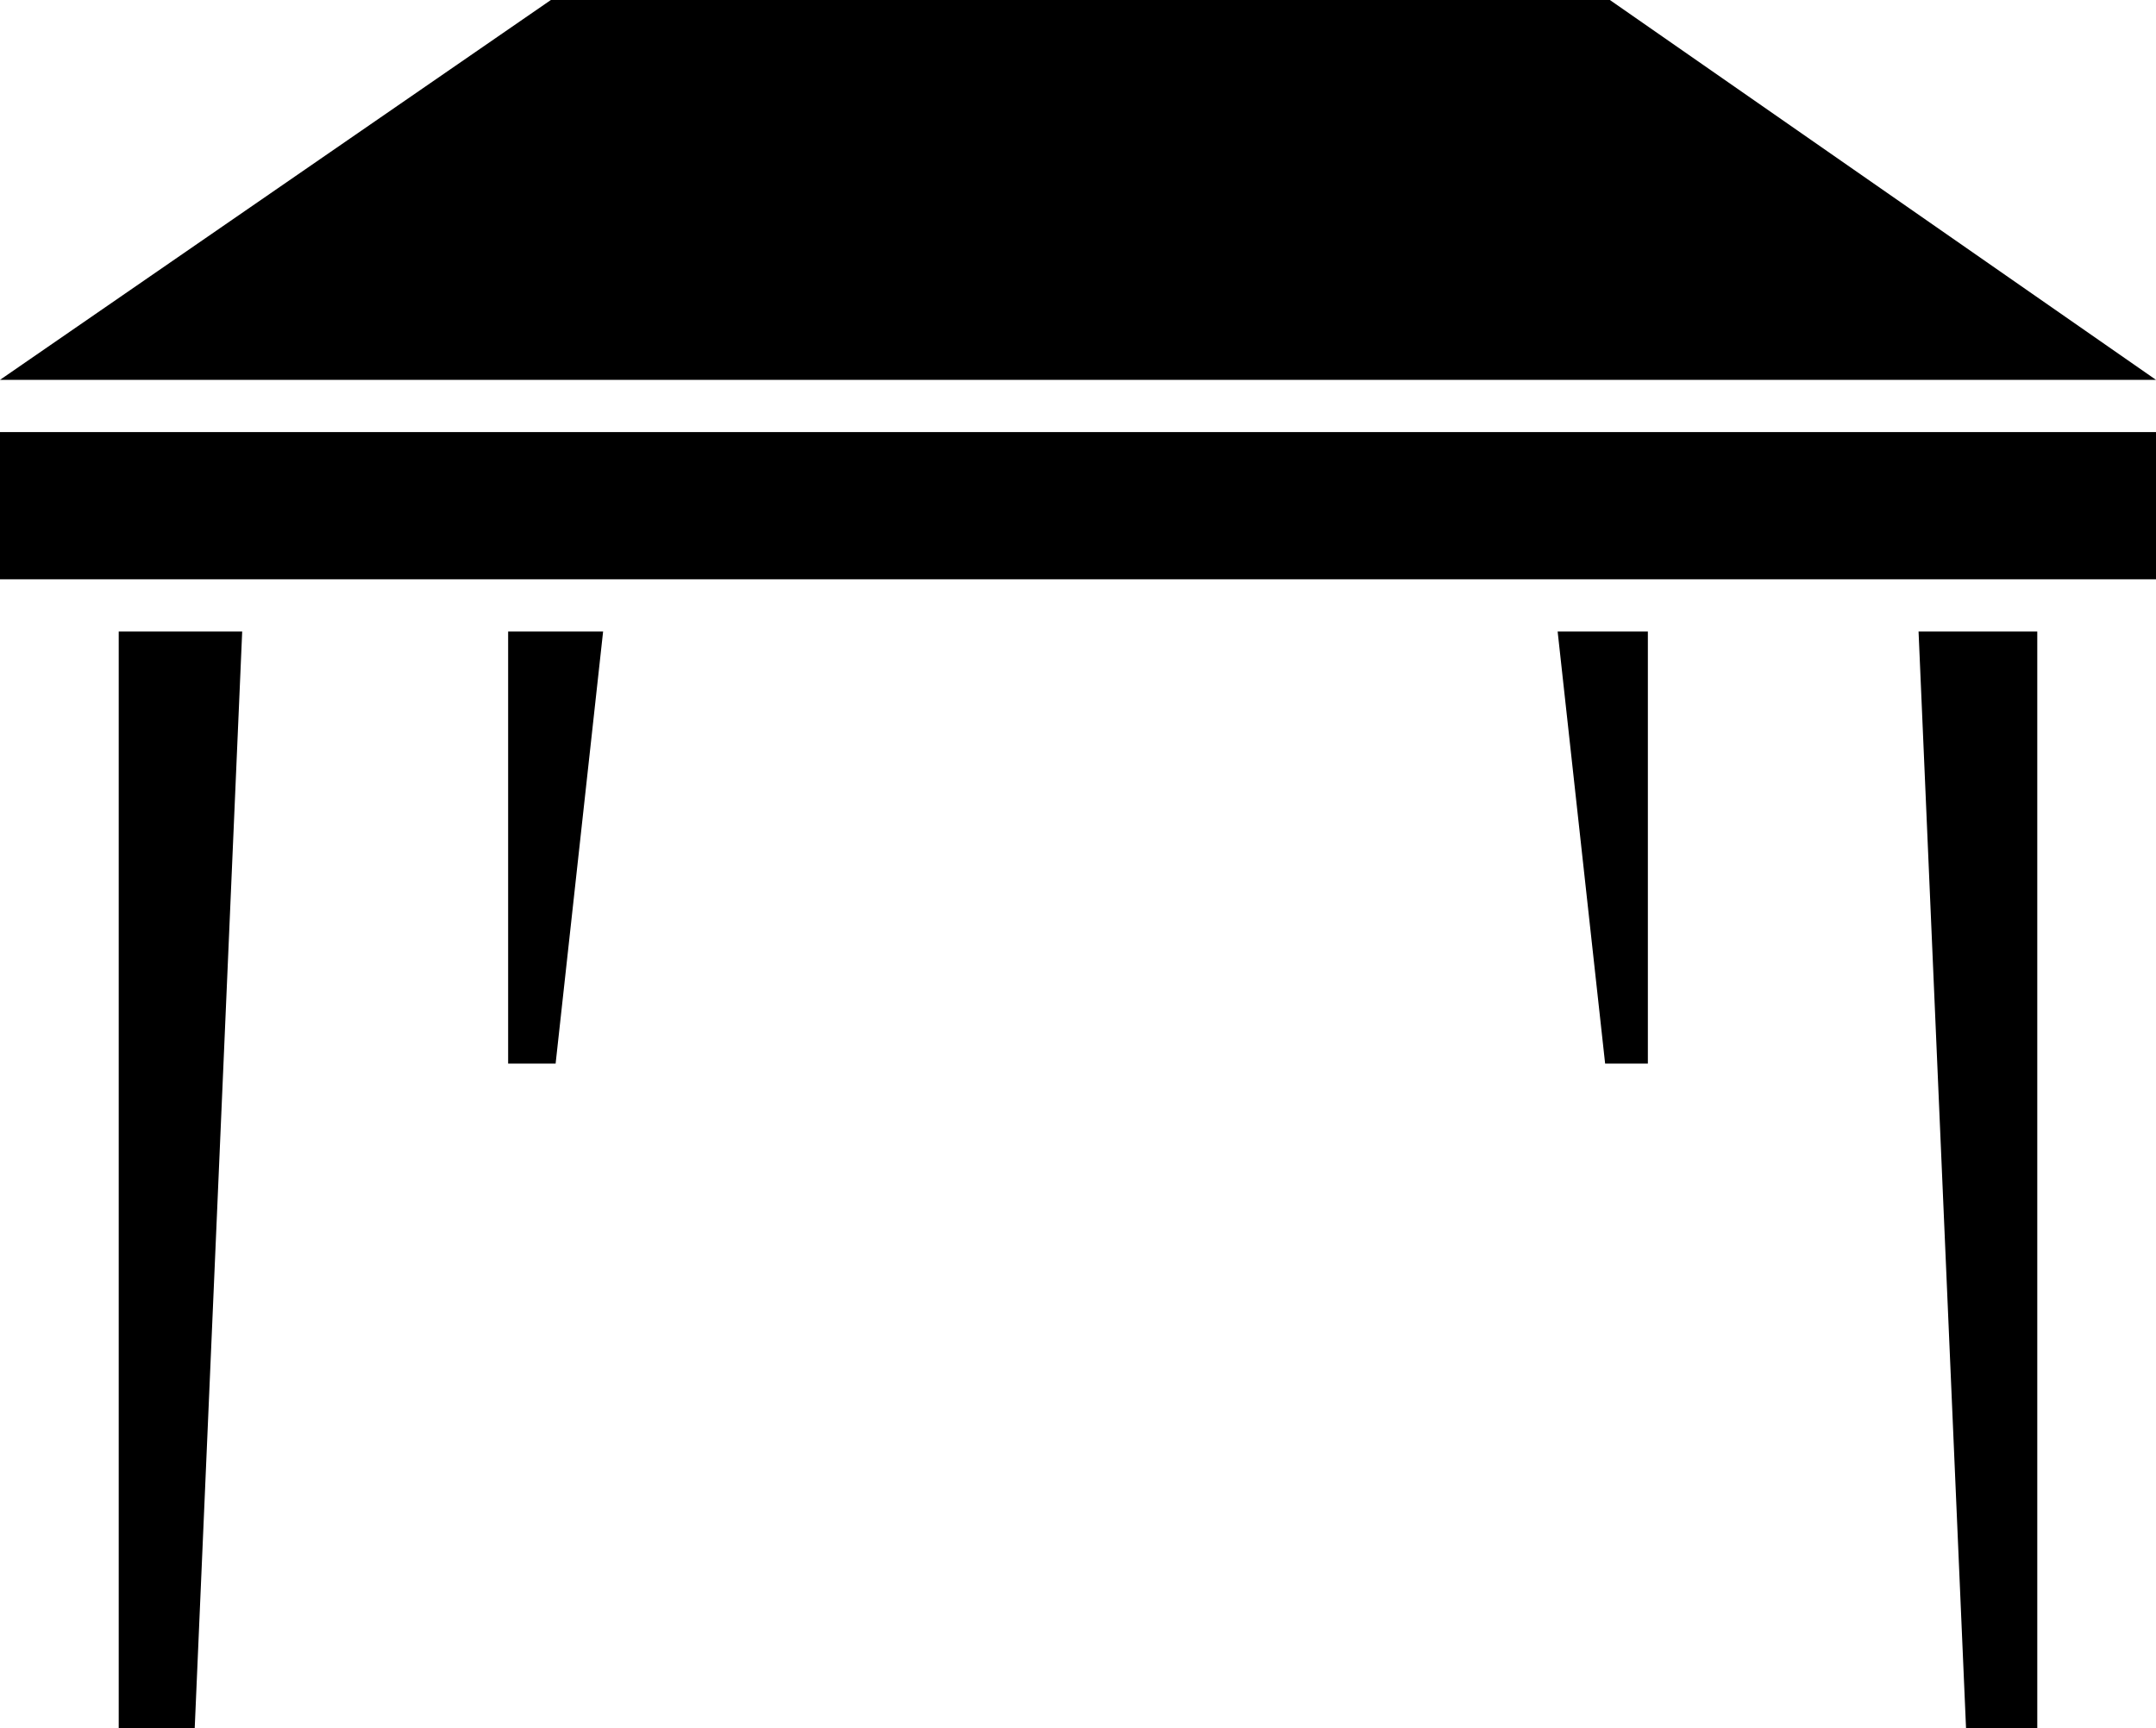 <?xml version="1.0" encoding="utf-8"?>
<!-- Generator: Adobe Illustrator 24.2.1, SVG Export Plug-In . SVG Version: 6.00 Build 0)  -->
<svg version="1.1" id="Camada_1" xmlns:xodm="http://www.corel.com/coreldraw/odm/2003"
	 xmlns="http://www.w3.org/2000/svg" xmlns:xlink="http://www.w3.org/1999/xlink" x="0px" y="0px" viewBox="0 0 45.4 36.4"
	 style="enable-background:new 0 0 45.4 36.4;" xml:space="preserve">
<g id="Camada_x0020_1">
	<g id="_3003366854304">
		<polygon points="0,9.1 0,12.2 45.4,12.2 45.4,9.1 		"/>
		<polygon points="2.5,36.4 4.1,36.4 5.1,13.3 2.5,13.3 		"/>
		<polygon points="10.7,22.4 11.7,22.4 12.7,13.3 10.7,13.3 		"/>
		<polygon points="45.4,8 33.9,0 11.6,0 0,8 		"/>
		<polygon points="41.4,36.4 42.9,36.4 42.9,13.3 40.4,13.3 		"/>
		<polygon points="33.8,22.4 34.7,22.4 34.7,13.3 32.8,13.3 		"/>
	</g>
</g>
</svg>
